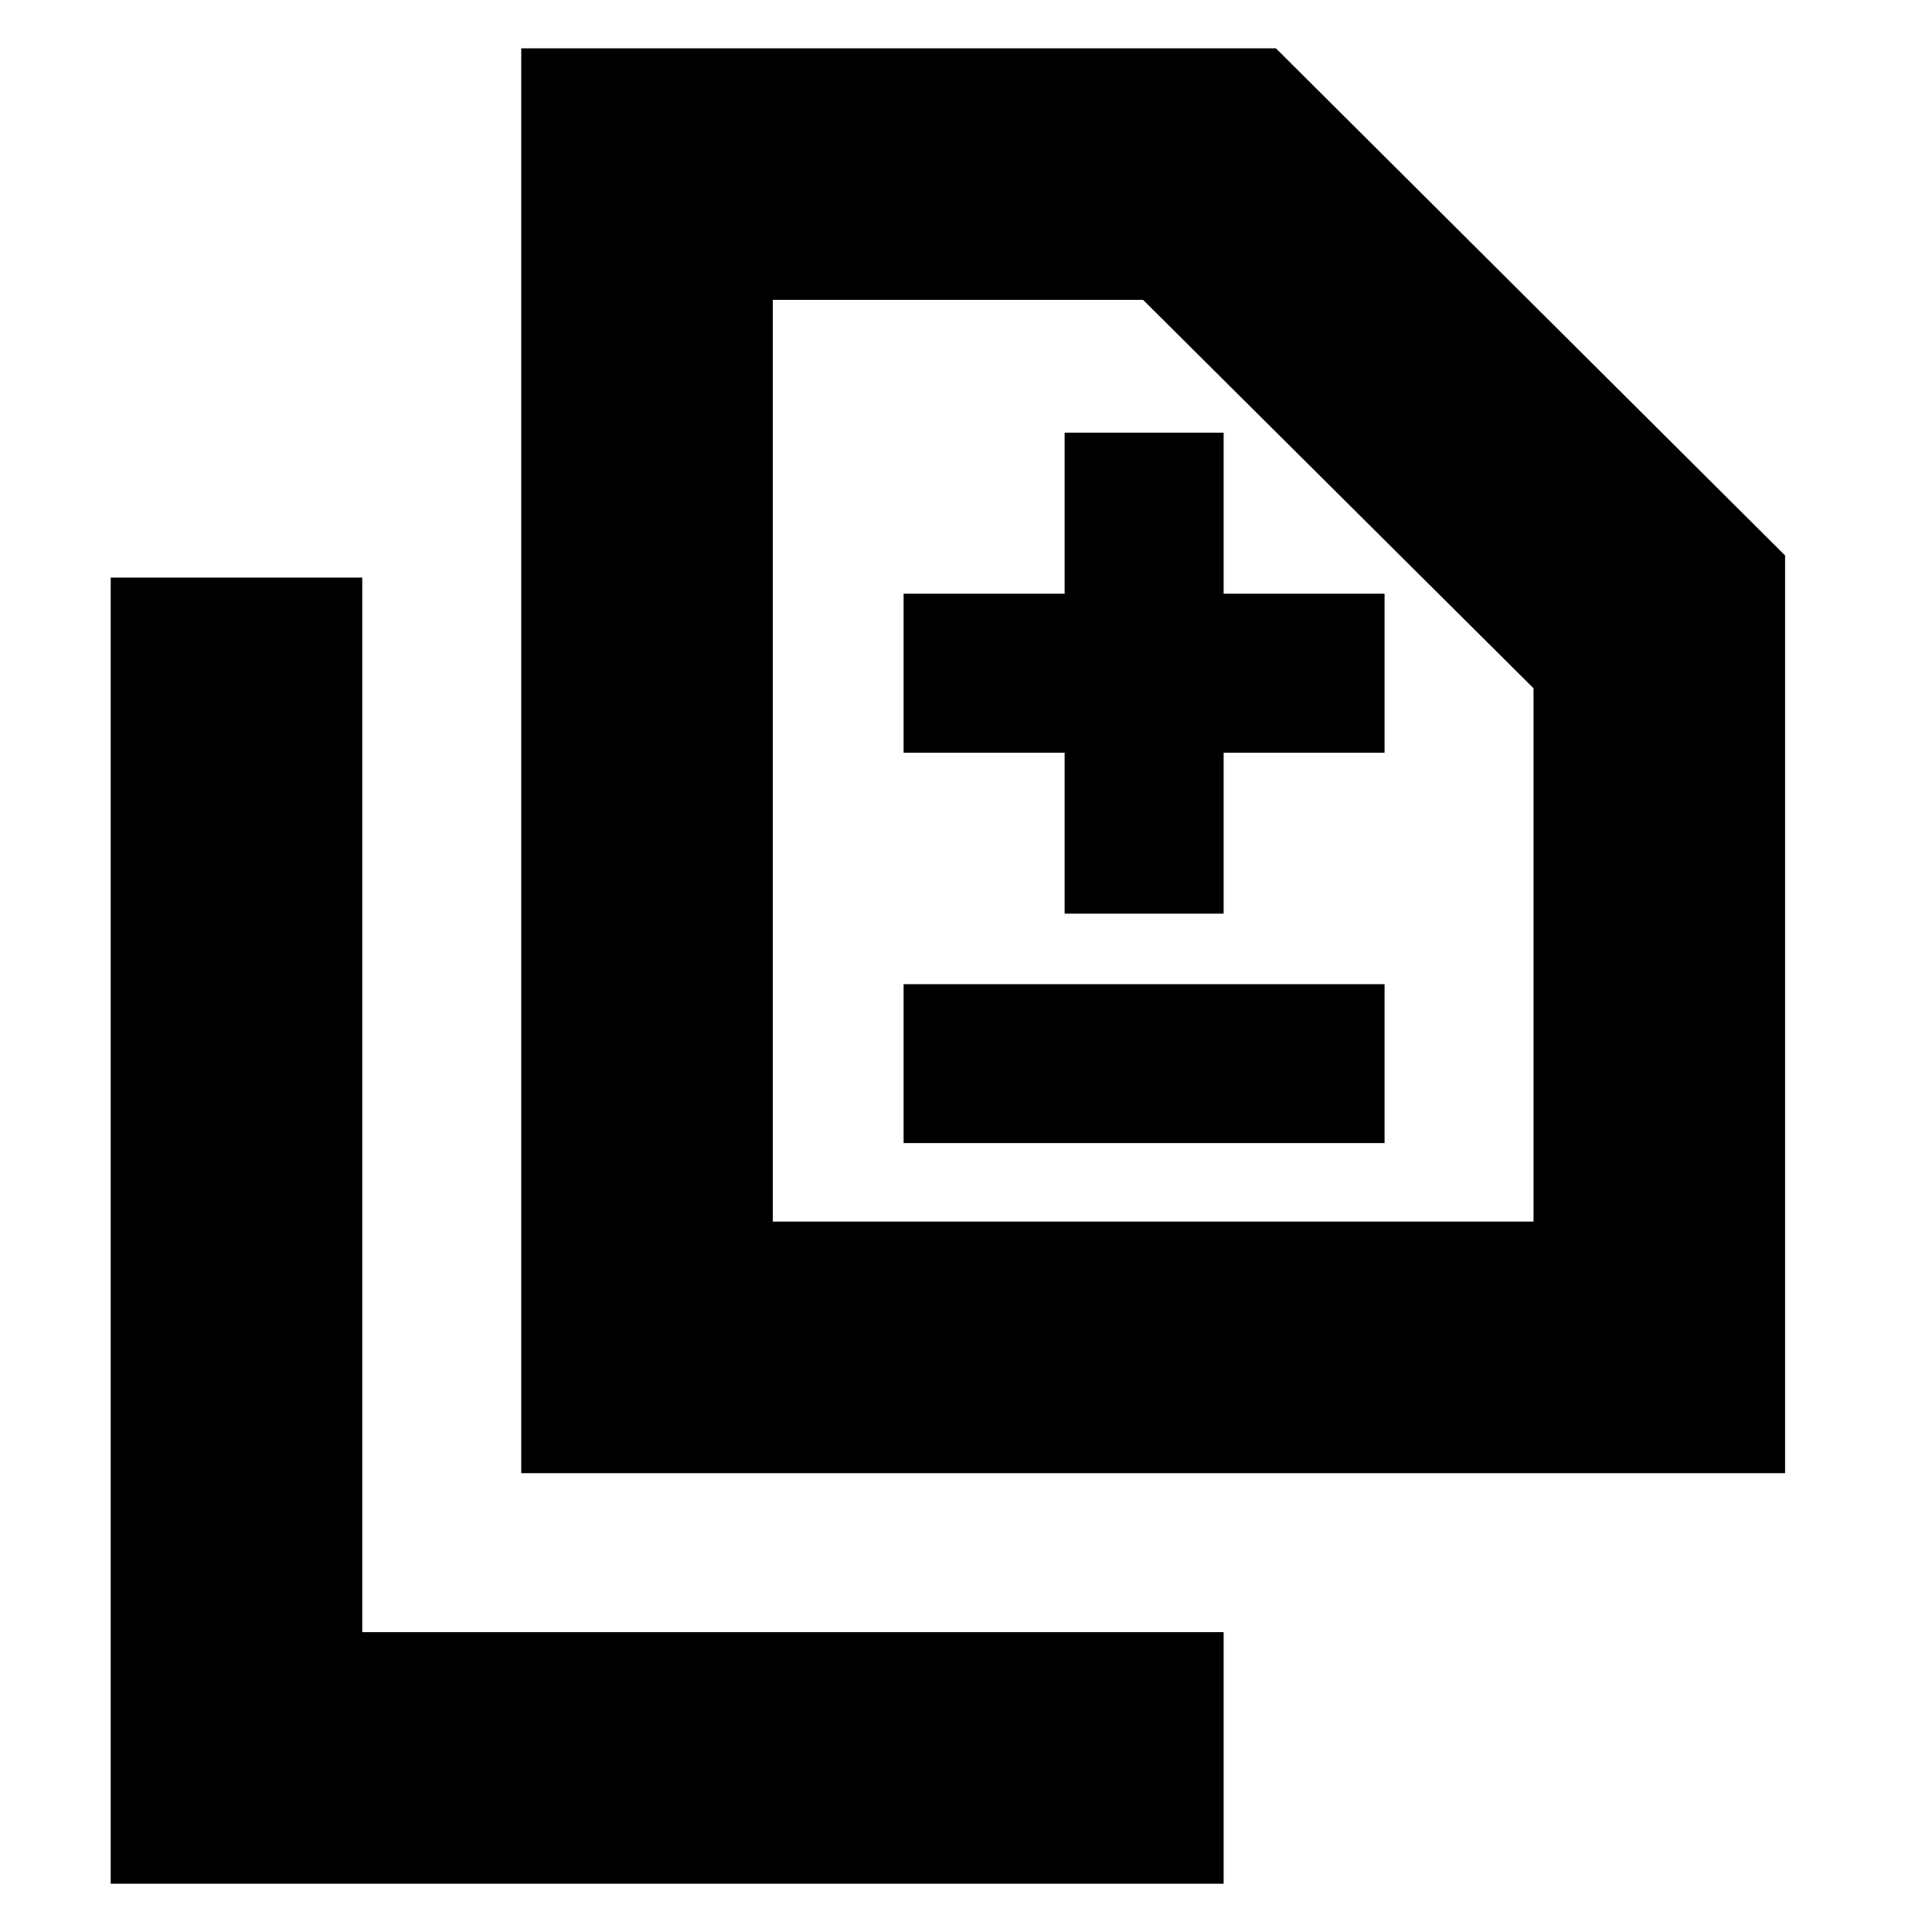 <svg xmlns="http://www.w3.org/2000/svg" height="20" width="20"><path d="M11.021 9.458H12.667V7.792H14.333V6.146H12.667V4.479H11.021V6.146H9.354V7.792H11.021ZM9.354 11.833H14.333V10.188H9.354ZM5.396 15.25V0.5H13.208L18.479 5.75V15.25ZM8 12.646H15.875V7.125L11.833 3.104H8ZM1.146 19.5V5.979H3.75V16.896H12.667V19.5ZM8 12.646V3.104V7.125V12.646Z"/></svg>